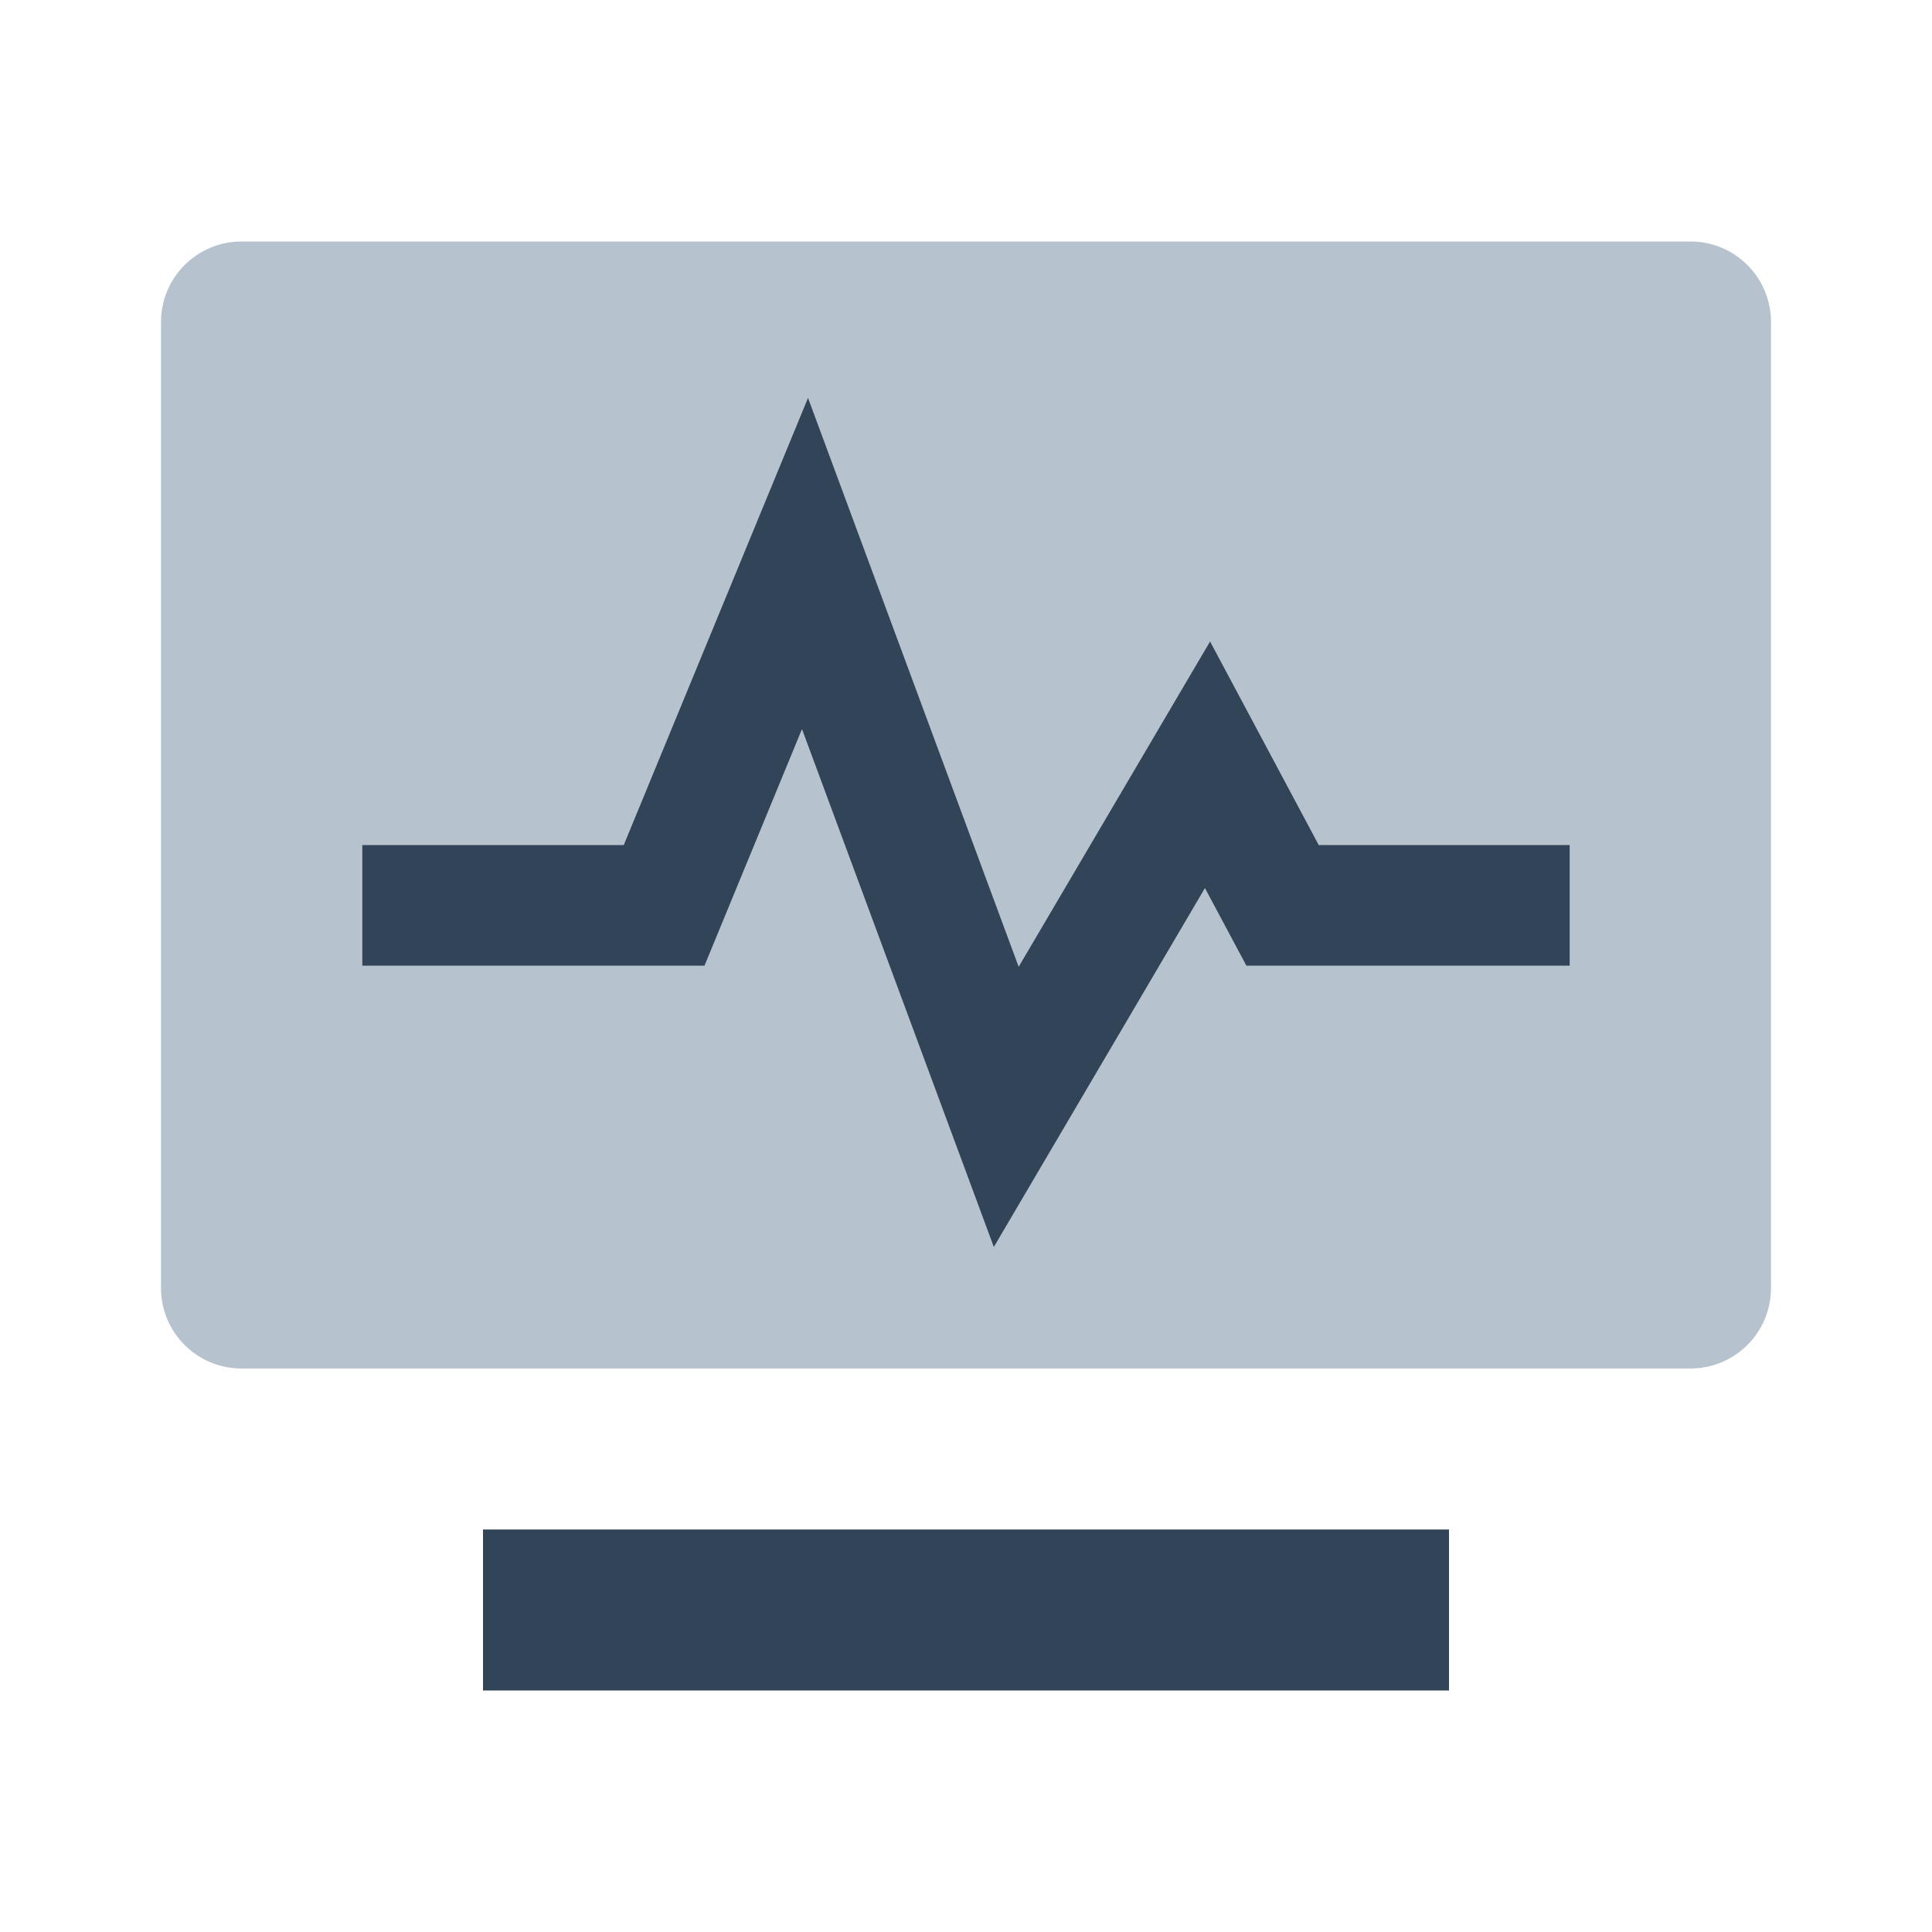 <svg width="48" height="48" viewBox="0 0 48 48" fill="none" xmlns="http://www.w3.org/2000/svg">
<path fill-rule="evenodd" clip-rule="evenodd" d="M6 6C4.895 6 4 6.895 4 8V32C4 33.105 4.895 34 6 34H42C43.105 34 44 33.105 44 32V8C44 6.895 43.105 6 42 6H6ZM20.075 9.882L25.309 24.016L30.064 15.934L32.764 20.993H39V23.993H30.965L29.936 22.067L24.691 30.984L19.925 18.118L17.504 23.993H9V20.993H15.496L20.075 9.882Z" fill="#B6C2CD"/>
<path d="M25.309 24.016L20.075 9.882L15.496 20.993H9V23.993H17.504L19.925 18.118L24.691 30.984L29.936 22.067L30.965 23.993H39V20.993H32.764L30.064 15.934L25.309 24.016Z" fill="#324558"/>
<path d="M36 38H12V42H36V38Z" fill="#324558"/>
</svg>
